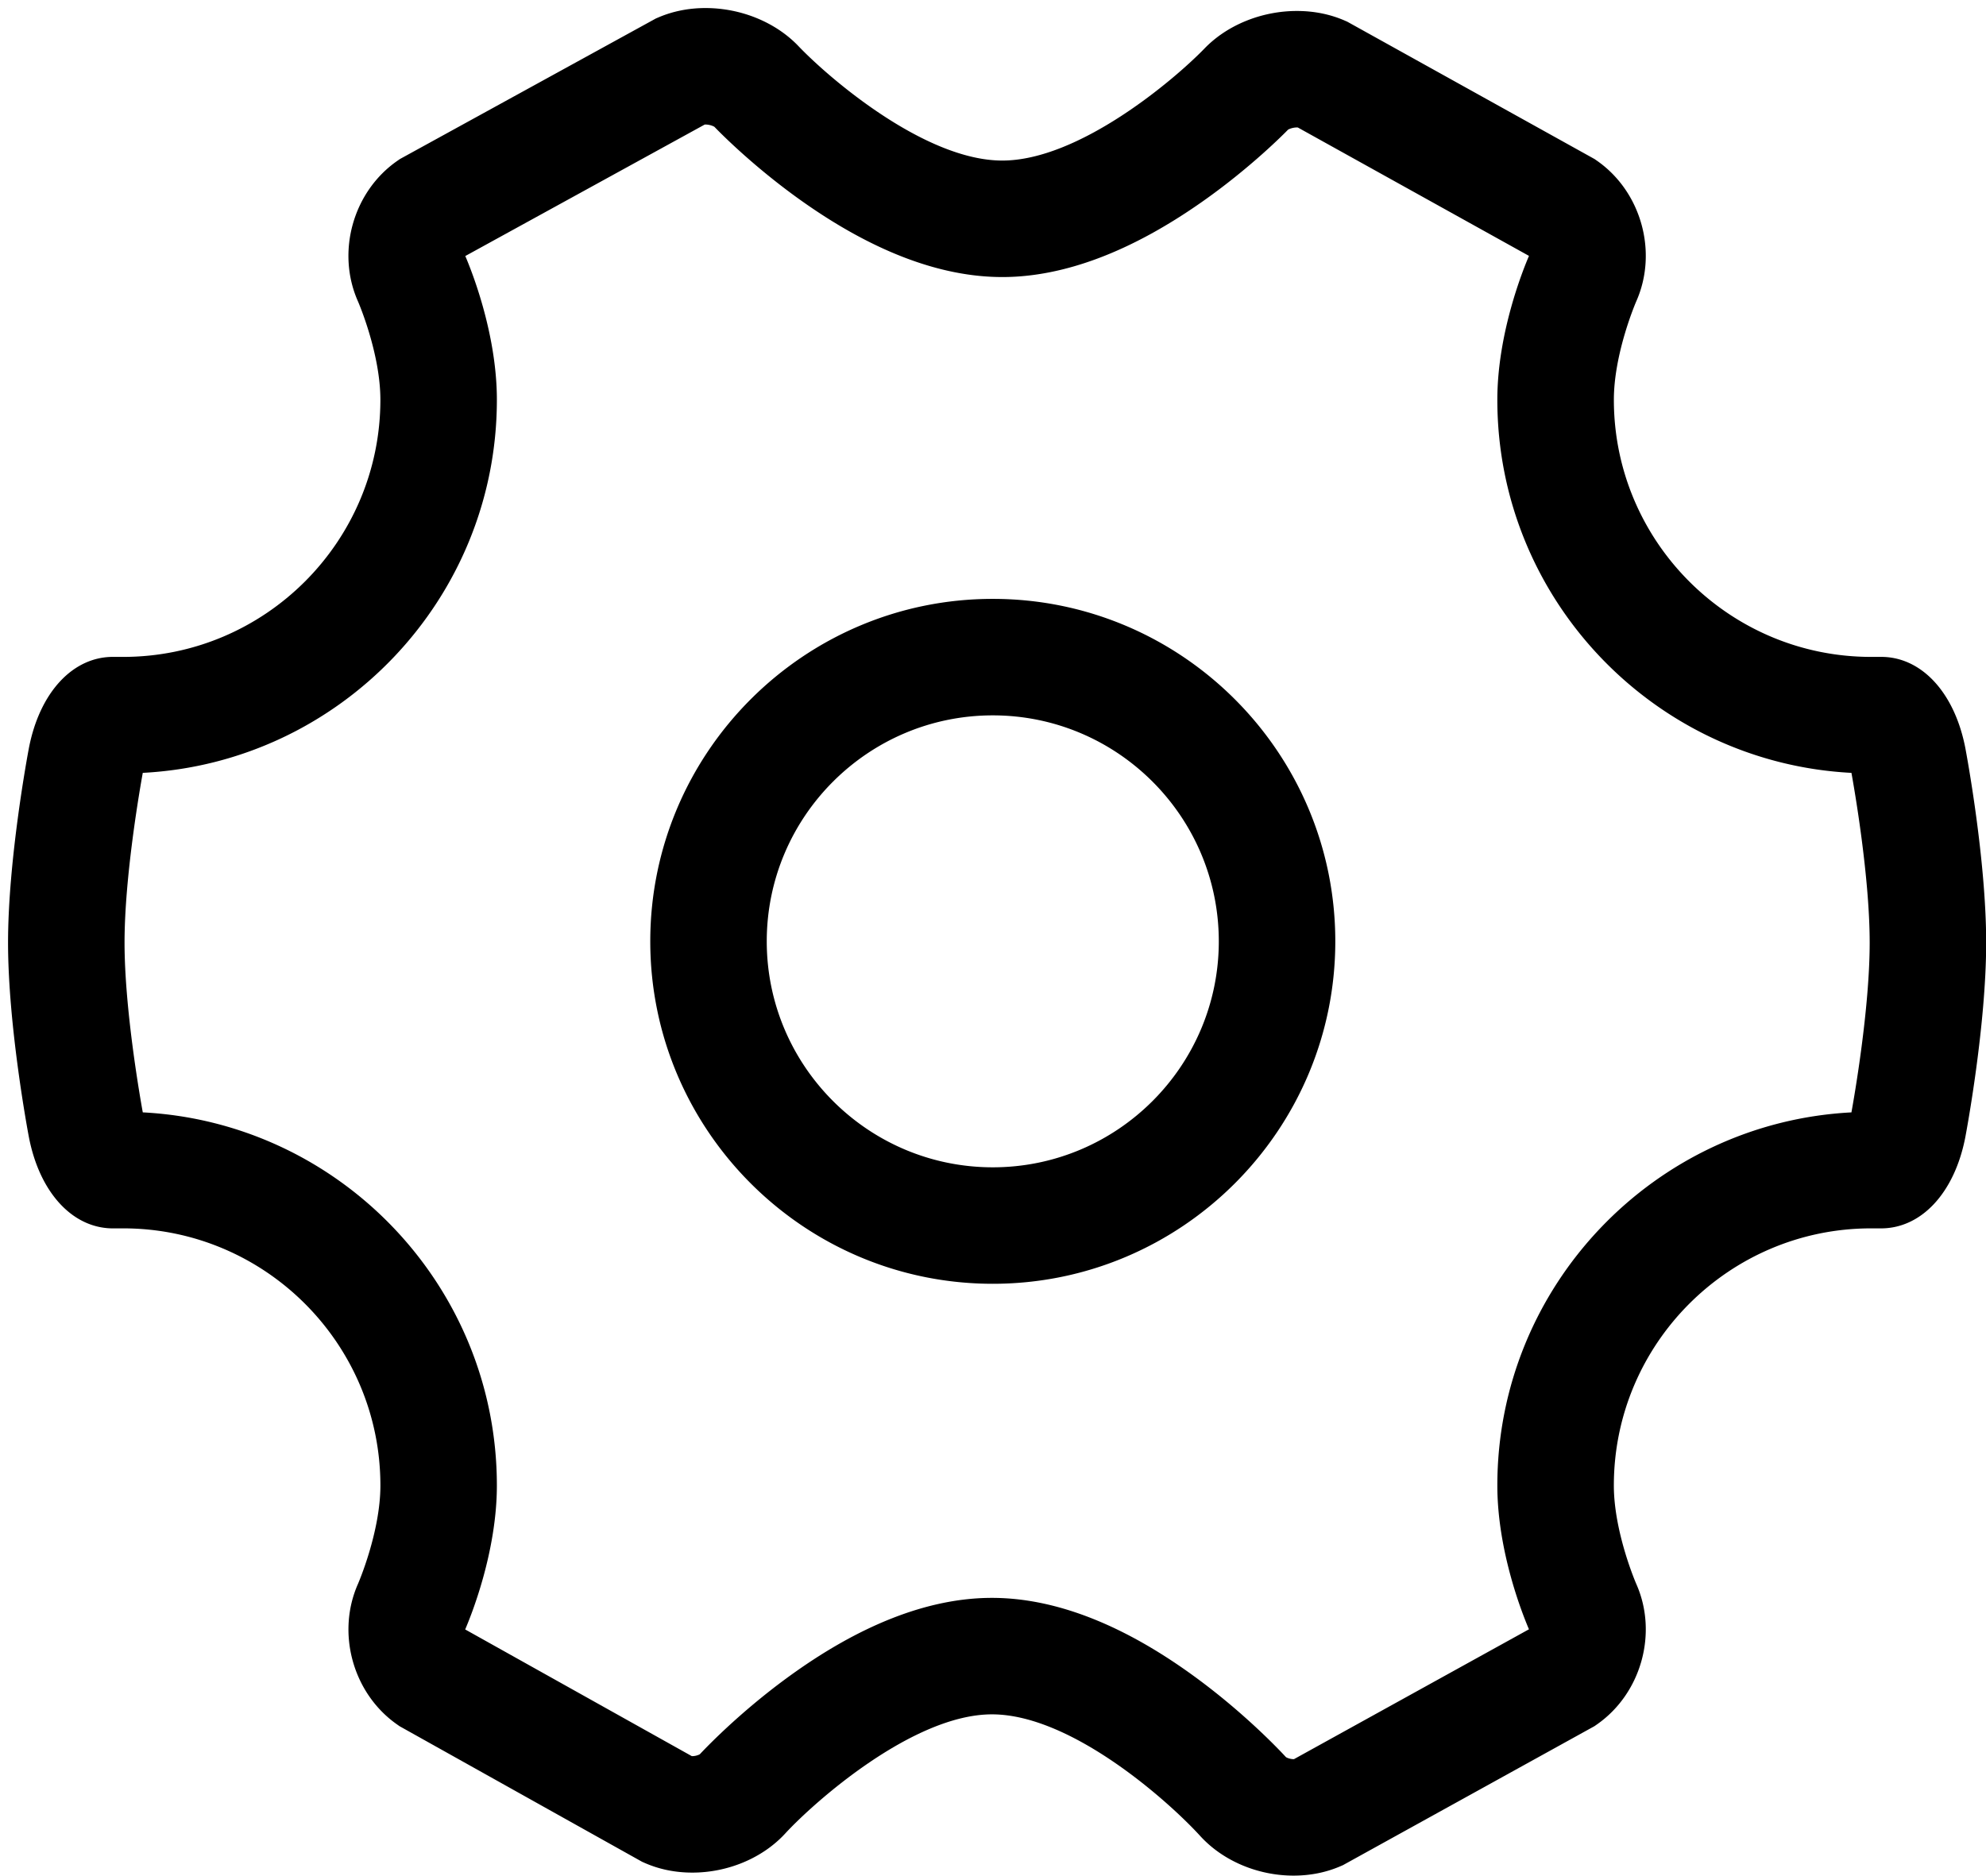 <?xml version="1.0" standalone="no"?><!DOCTYPE svg PUBLIC "-//W3C//DTD SVG 1.1//EN" "http://www.w3.org/Graphics/SVG/1.1/DTD/svg11.dtd"><svg t="1515129652172" class="icon" style="" viewBox="0 0 1084 1024" version="1.1" xmlns="http://www.w3.org/2000/svg" p-id="1841" xmlns:xlink="http://www.w3.org/1999/xlink" width="211.719" height="200"><defs><style type="text/css"></style></defs><path d="M706.086 1023.956c-19.647 0-38.732-8.132-51.064-21.725-16.796-18.421-70.03-66.313-113.594-66.313-43.27 0-97.312 48.173-112.838 65.043-12.301 13.378-31.258 21.352-50.708 21.352-9.266 0-18.008-1.771-25.991-5.281l-1.401-0.615L218.063 942.368l-1.314-0.927c-24.111-16.87-33.288-49.882-21.338-76.786 0.092-0.211 12.218-28.174 12.218-53.673 0-77.419-62.974-140.384-140.384-140.384h-4.696l-0.848 0.013c-22.173 0-40.225-19.7-45.998-50.185C15.24 617.982 4.393 560.171 4.393 514.607c0-45.554 10.843-103.375 11.304-105.813 5.834-30.872 24.277-50.708 46.846-50.172h4.688c77.41 0 140.389-62.974 140.389-140.384 0-25.499-12.117-53.467-12.249-53.744-11.928-26.878-2.697-59.877 21.514-76.699l1.371-0.953L358.025 10.069l1.459-0.615C367.352 6.098 375.981 4.393 385.101 4.393c19.405 0 38.402 7.803 50.813 20.89 16.545 17.318 68.83 62.368 111.151 62.368 41.925 0 93.898-44.157 110.378-61.173 12.341-12.82 31.206-20.49 50.427-20.49 9.318 0 18.096 1.762 26.088 5.237l1.415 0.619 134.989 74.994 1.336 0.931c24.15 16.853 33.35 49.864 21.395 76.786-0.092 0.202-12.209 28.183-12.209 53.682 0 77.41 62.969 140.384 140.375 140.384h4.688c22.533-0.505 41.012 19.3 46.855 50.167 0.457 2.438 11.291 60.263 11.291 105.818 0 45.554-10.838 103.375-11.304 105.822-5.839 30.876-24.308 50.633-46.846 50.172h-4.688c-77.406 0-140.38 62.965-140.38 140.384 0 25.494 12.117 53.454 12.24 53.735 11.923 26.848 2.711 59.859-21.466 76.699l-1.358 0.949-137.265 75.873-1.437 0.619c-7.838 3.378-16.427 5.096-25.503 5.096z m-4.174-64.678c0.619 0.404 2.346 1.09 4.169 1.09h0.206l128.25-70.891c-3.093-7.196-17.257-42.092-17.257-78.5 0-108.875 85.762-198.112 193.271-203.696 1.551-8.536 9.96-56.595 9.96-92.673 0-36.065-8.404-84.11-9.951-92.677-107.518-5.58-193.28-94.812-193.28-203.692 0-36.456 14.204-71.4 17.275-78.544l-126.163-70.091a6.225 6.225 0 0 0-0.532-0.018c-2.144 0-4.16 0.782-4.833 1.23-2.118 2.17-20.407 20.723-46.679 39.197-38.885 27.362-75.657 41.236-109.293 41.236-33.965 0-71.027-14.142-110.163-42.04-26.43-18.834-44.812-37.734-46.929-39.948-0.672-0.461-2.702-1.27-4.863-1.27-0.176 0-0.329 0-0.453 0.009L253.969 139.774c3.128 7.289 17.235 42.123 17.235 78.46 0 108.88-85.766 198.108-193.275 203.692-1.551 8.554-9.951 56.608-9.951 92.673 0 36.06 8.4 84.115 9.955 92.677 107.509 5.584 193.271 94.817 193.271 203.696 0 36.522-14.261 71.536-17.297 78.588l123.685 69.16 0.277 0.009c1.806 0 3.515-0.663 4.13-1.05 2.315-2.487 20.785-22.05 47.391-41.539 39.663-29.075 77.353-43.81 112.025-43.81 34.997 0 72.986 15.021 112.873 44.641 26.769 19.871 45.317 39.782 47.624 42.308z m-160.031-258.42c-103.085 0-186.949-83.873-186.949-186.953 0-103.089 83.864-186.958 186.949-186.958s186.953 83.869 186.953 186.958c0 103.085-83.869 186.953-186.953 186.953z m0-310.318c-68.026 0-123.369 55.334-123.369 123.369 0 68.013 55.343 123.36 123.369 123.36 68.022 0 123.364-55.347 123.364-123.36-0.004-68.035-55.347-123.369-123.364-123.369z m0 0" p-id="1842"></path></svg>